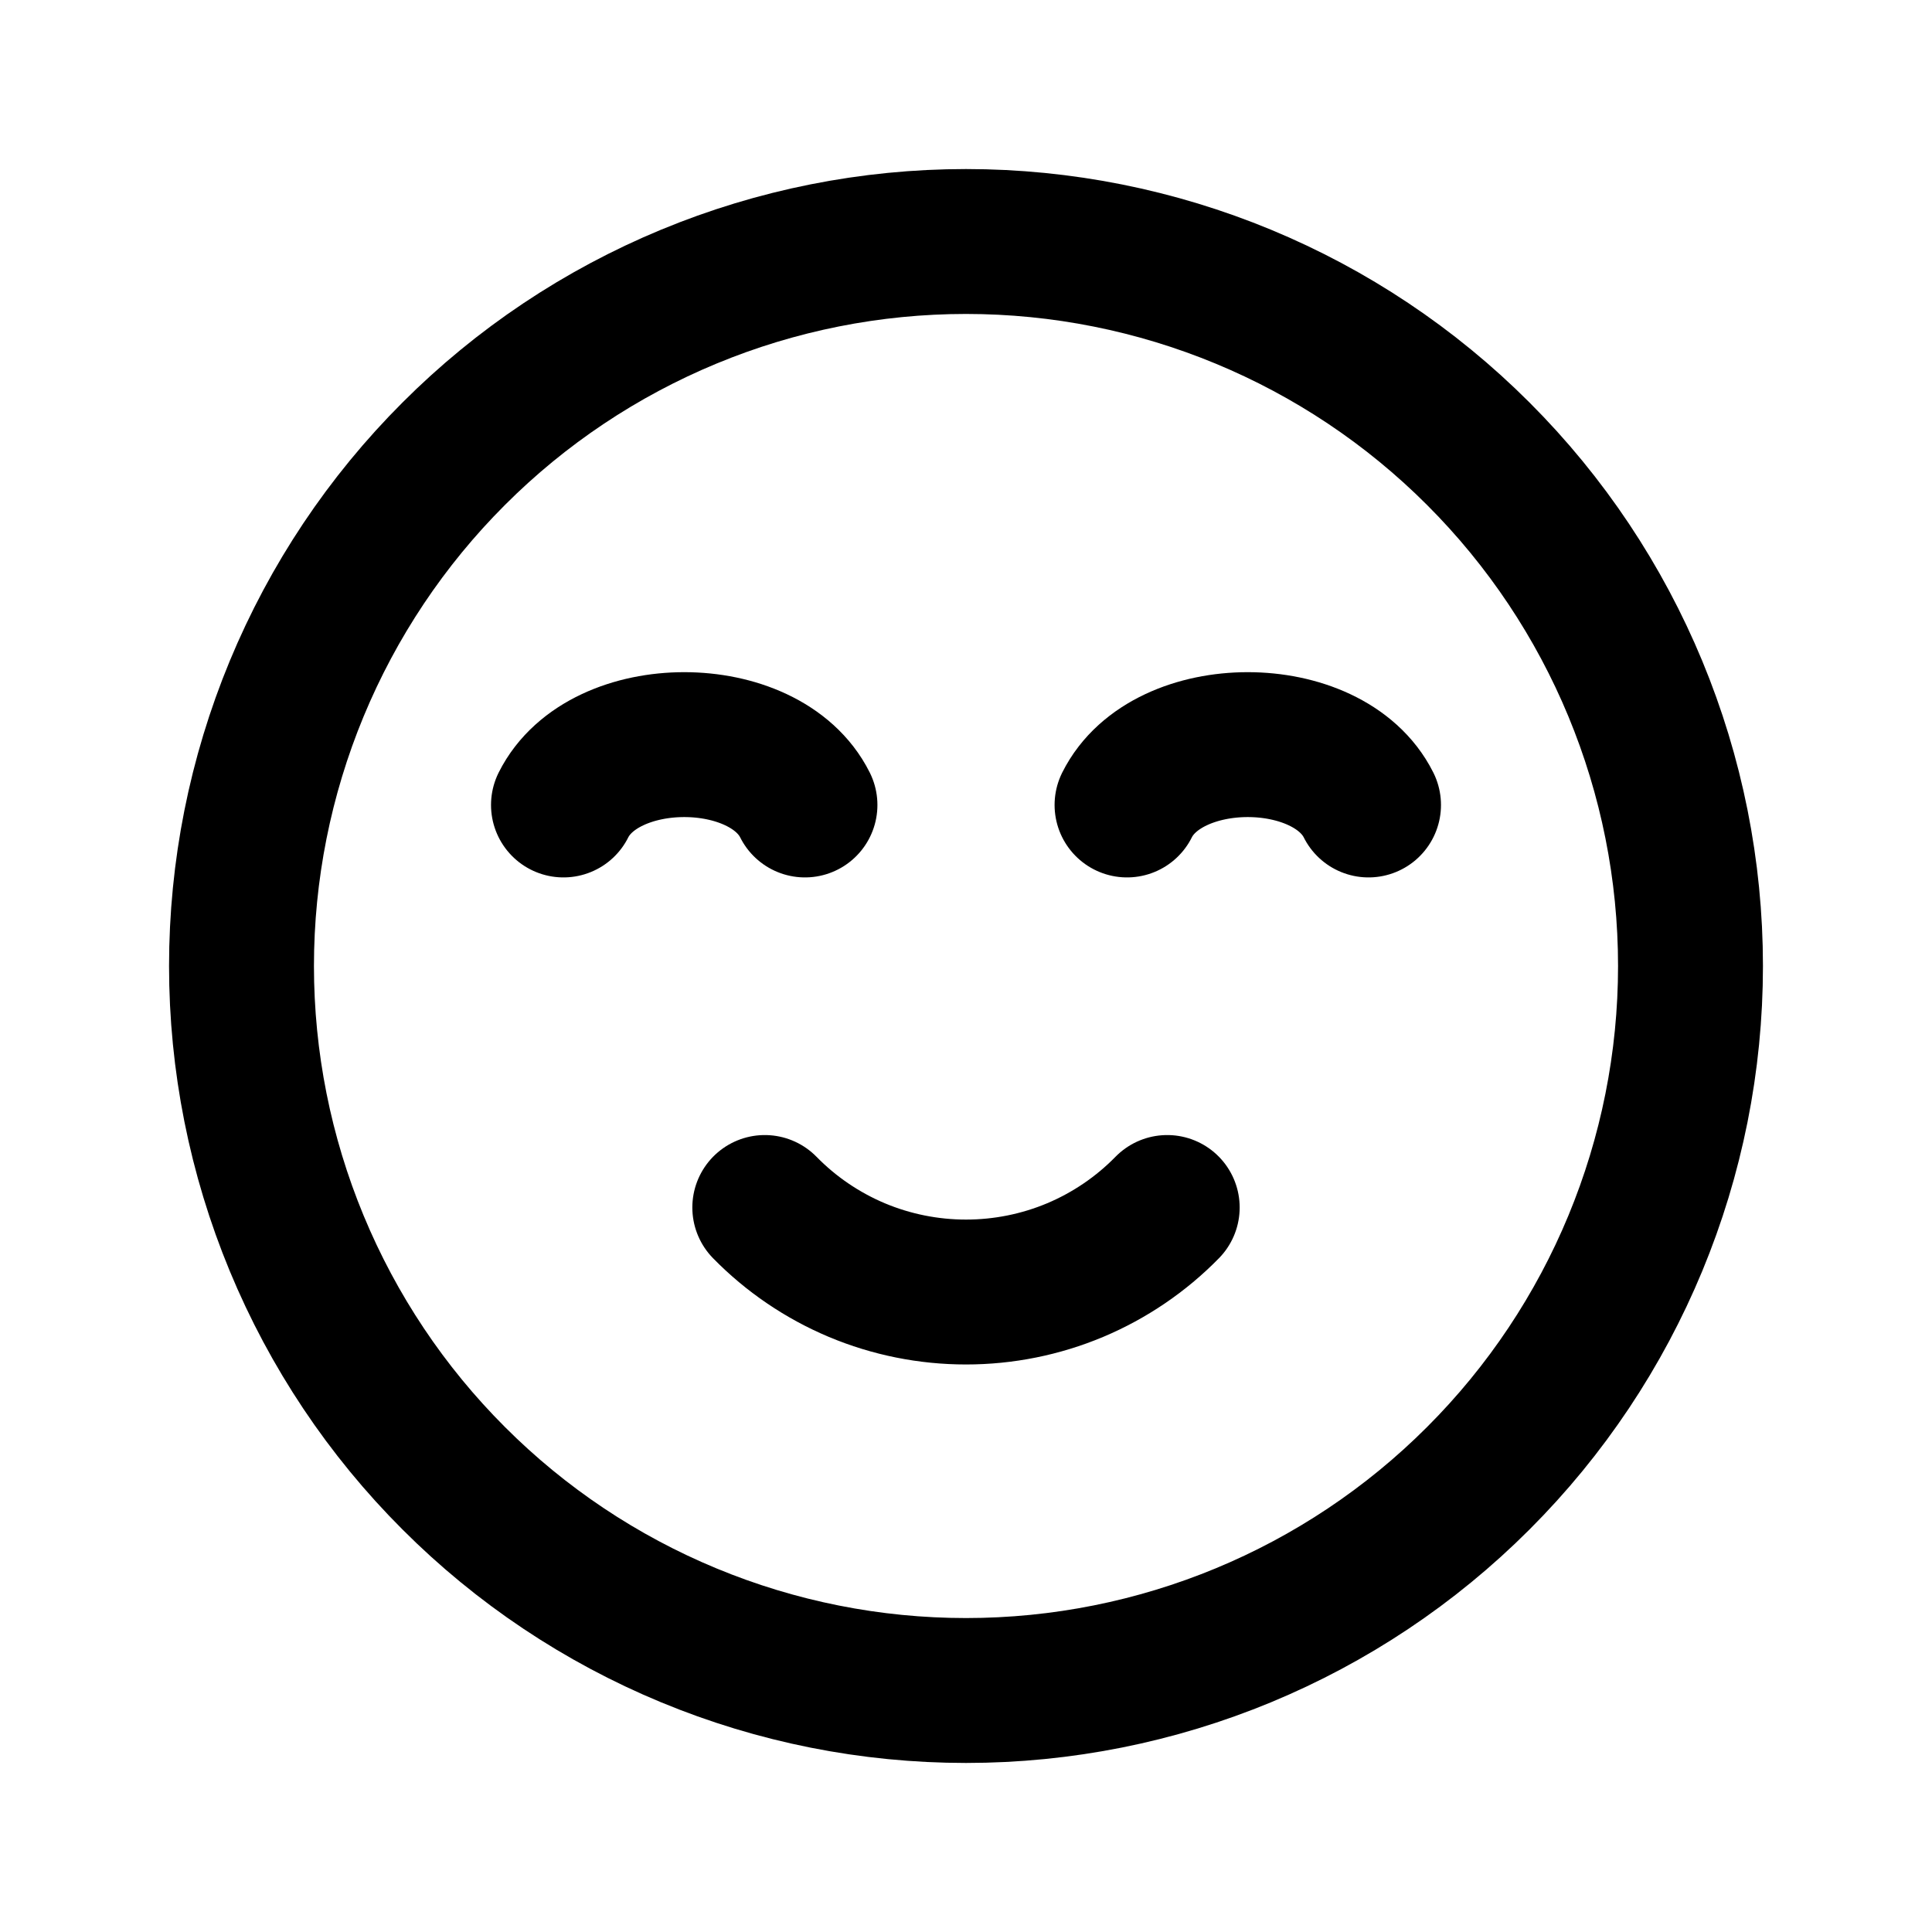 <svg width="20" height="20" viewBox="0 0 20 20" fill="none" xmlns="http://www.w3.org/2000/svg">
<path d="M8.333 8.333C7.917 7.5 6.25 7.5 5.833 8.333M14.167 8.333C13.75 7.5 12.083 7.5 11.667 8.333M12.083 12.5C11.812 12.777 11.488 12.997 11.13 13.148C10.772 13.298 10.388 13.375 10 13.375C9.612 13.375 9.228 13.298 8.87 13.148C8.512 12.997 8.188 12.777 7.917 12.5M10 17.5C9.015 17.5 8.04 17.306 7.13 16.929C6.22 16.552 5.393 16 4.697 15.303C4 14.607 3.448 13.78 3.071 12.87C2.694 11.96 2.5 10.985 2.5 10C2.5 9.015 2.694 8.04 3.071 7.13C3.448 6.22 4 5.393 4.697 4.697C5.393 4 6.22 3.448 7.13 3.071C8.04 2.694 9.015 2.5 10 2.5C11.989 2.5 13.897 3.29 15.303 4.697C16.71 6.103 17.5 8.011 17.5 10C17.5 11.989 16.71 13.897 15.303 15.303C13.897 16.71 11.989 17.5 10 17.5Z" stroke="currentColor" stroke-width="1.5" stroke-linecap="round" stroke-linejoin="round"/>
</svg>
